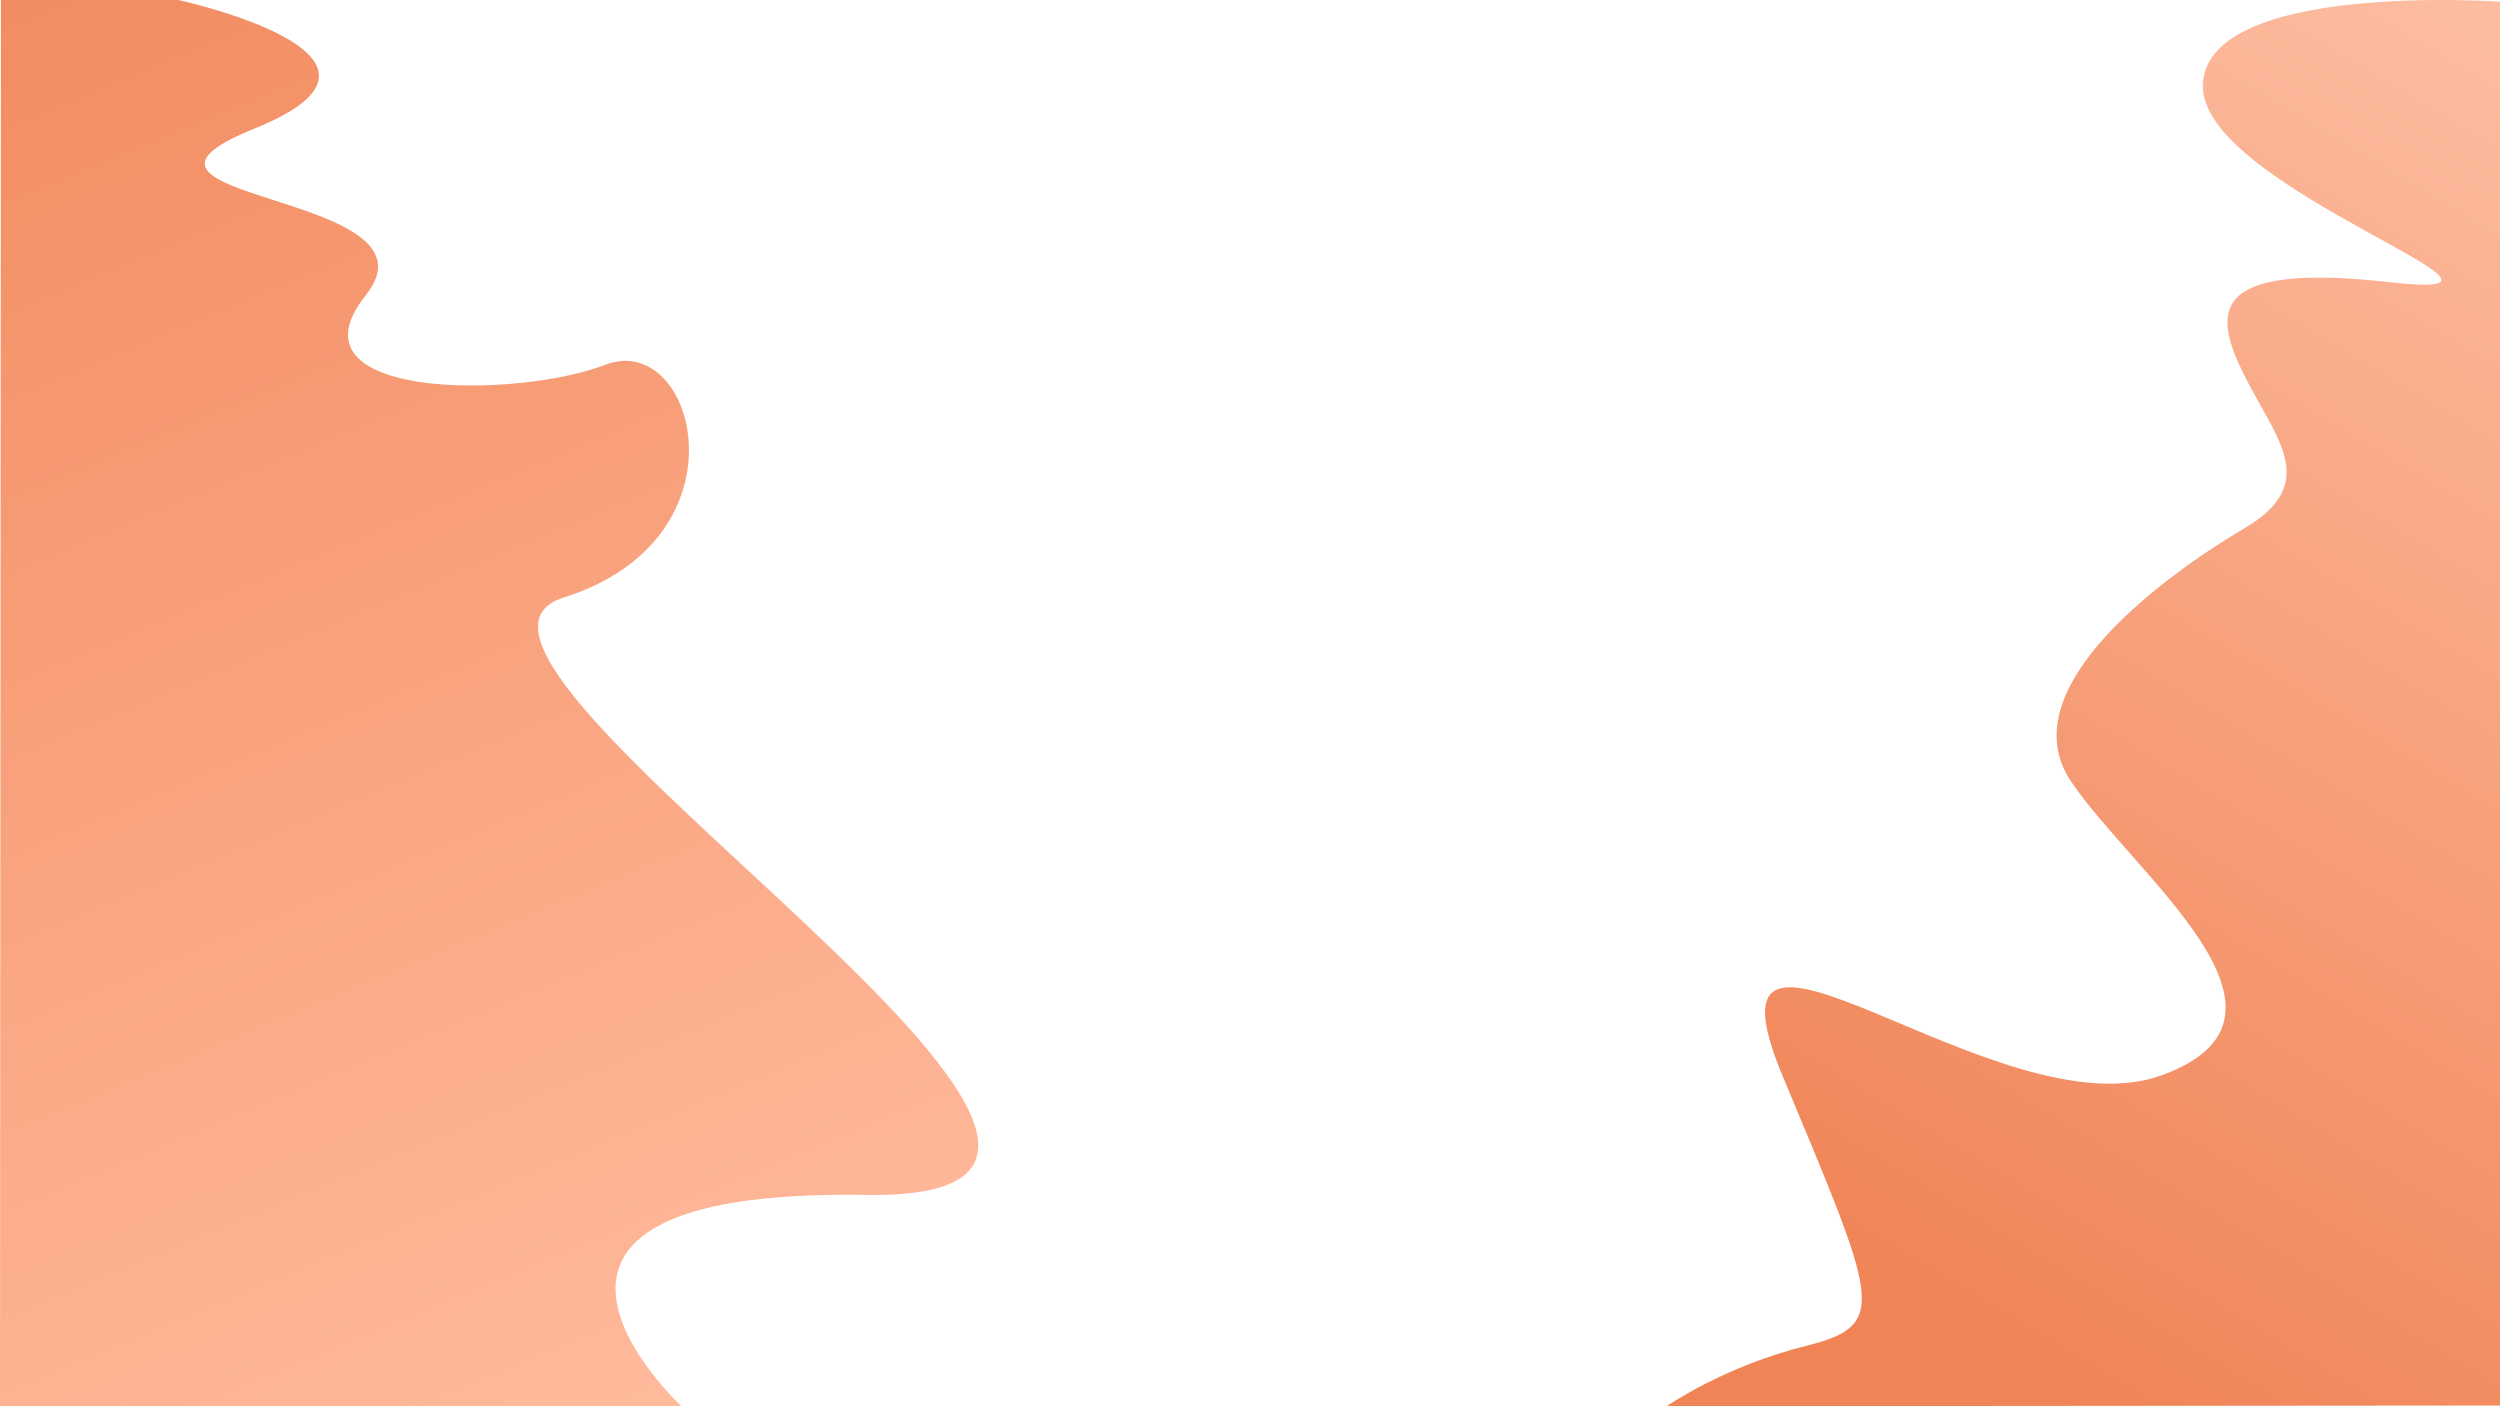 <svg xmlns="http://www.w3.org/2000/svg" xmlns:xlink="http://www.w3.org/1999/xlink" width="1920" height="1080" viewBox="0 0 1920 1080">
  <rect x="0" y="0" width="1920" height="1080" fill="#333333" stroke="none"/>
  <defs>
    <linearGradient id="linear-gradient" x1="0.026" y1="-0.23" x2="0.5" y2="1" gradientUnits="objectBoundingBox">
      <stop offset="0" stop-color="#f08456"/>
      <stop offset="1" stop-color="#ffb99b"/>
    </linearGradient>
    <linearGradient id="linear-gradient-2" x1="0.588" y1="1.059" x2="1.032" y2="-0.092" gradientUnits="objectBoundingBox">
      <stop offset="0" stop-color="#f08456"/>
      <stop offset="1" stop-color="#ffc4ab"/>
    </linearGradient>
    <clipPath id="clip-Web_1920_1">
      <rect width="1920" height="1080"/>
    </clipPath>
  </defs>
  <g id="Web_1920_1" data-name="Web 1920 – 1" clip-path="url(#clip-Web_1920_1)">
    <rect width="1920" height="1080" fill="#fff"/>
    <path id="Path_1" data-name="Path 1" d="M0,0H136.089s197.463,42.684,58.705,98.707,149.432,48.02,85.389,128.052,114.742,80.033,184.121,53.355S576.379,413.5,432.284,458.853,987.315,923.042,664.437,917.706,522.618,1080,522.618,1080H-.719Z" transform="translate(0.719)" fill="url(#linear-gradient)"/>
    <path id="Path_2" data-name="Path 2" d="M1920,0s-225.552-15.961-228.221,63.846S1977.3,231.436,1835.874,215.475,1699.785,239.417,1723.8,287.3s58.705,82.467,0,117.05-181.453,122.371-133.421,194.2,194.795,180.9,69.379,226.12-362.905-172.915-290.858,0,82.721,191.537,18.679,207.5S1280,1078.693,1280,1078.693l641.538-.558Z" transform="translate(0 1.307)" fill="url(#linear-gradient-2)"/>
  </g>
</svg>
